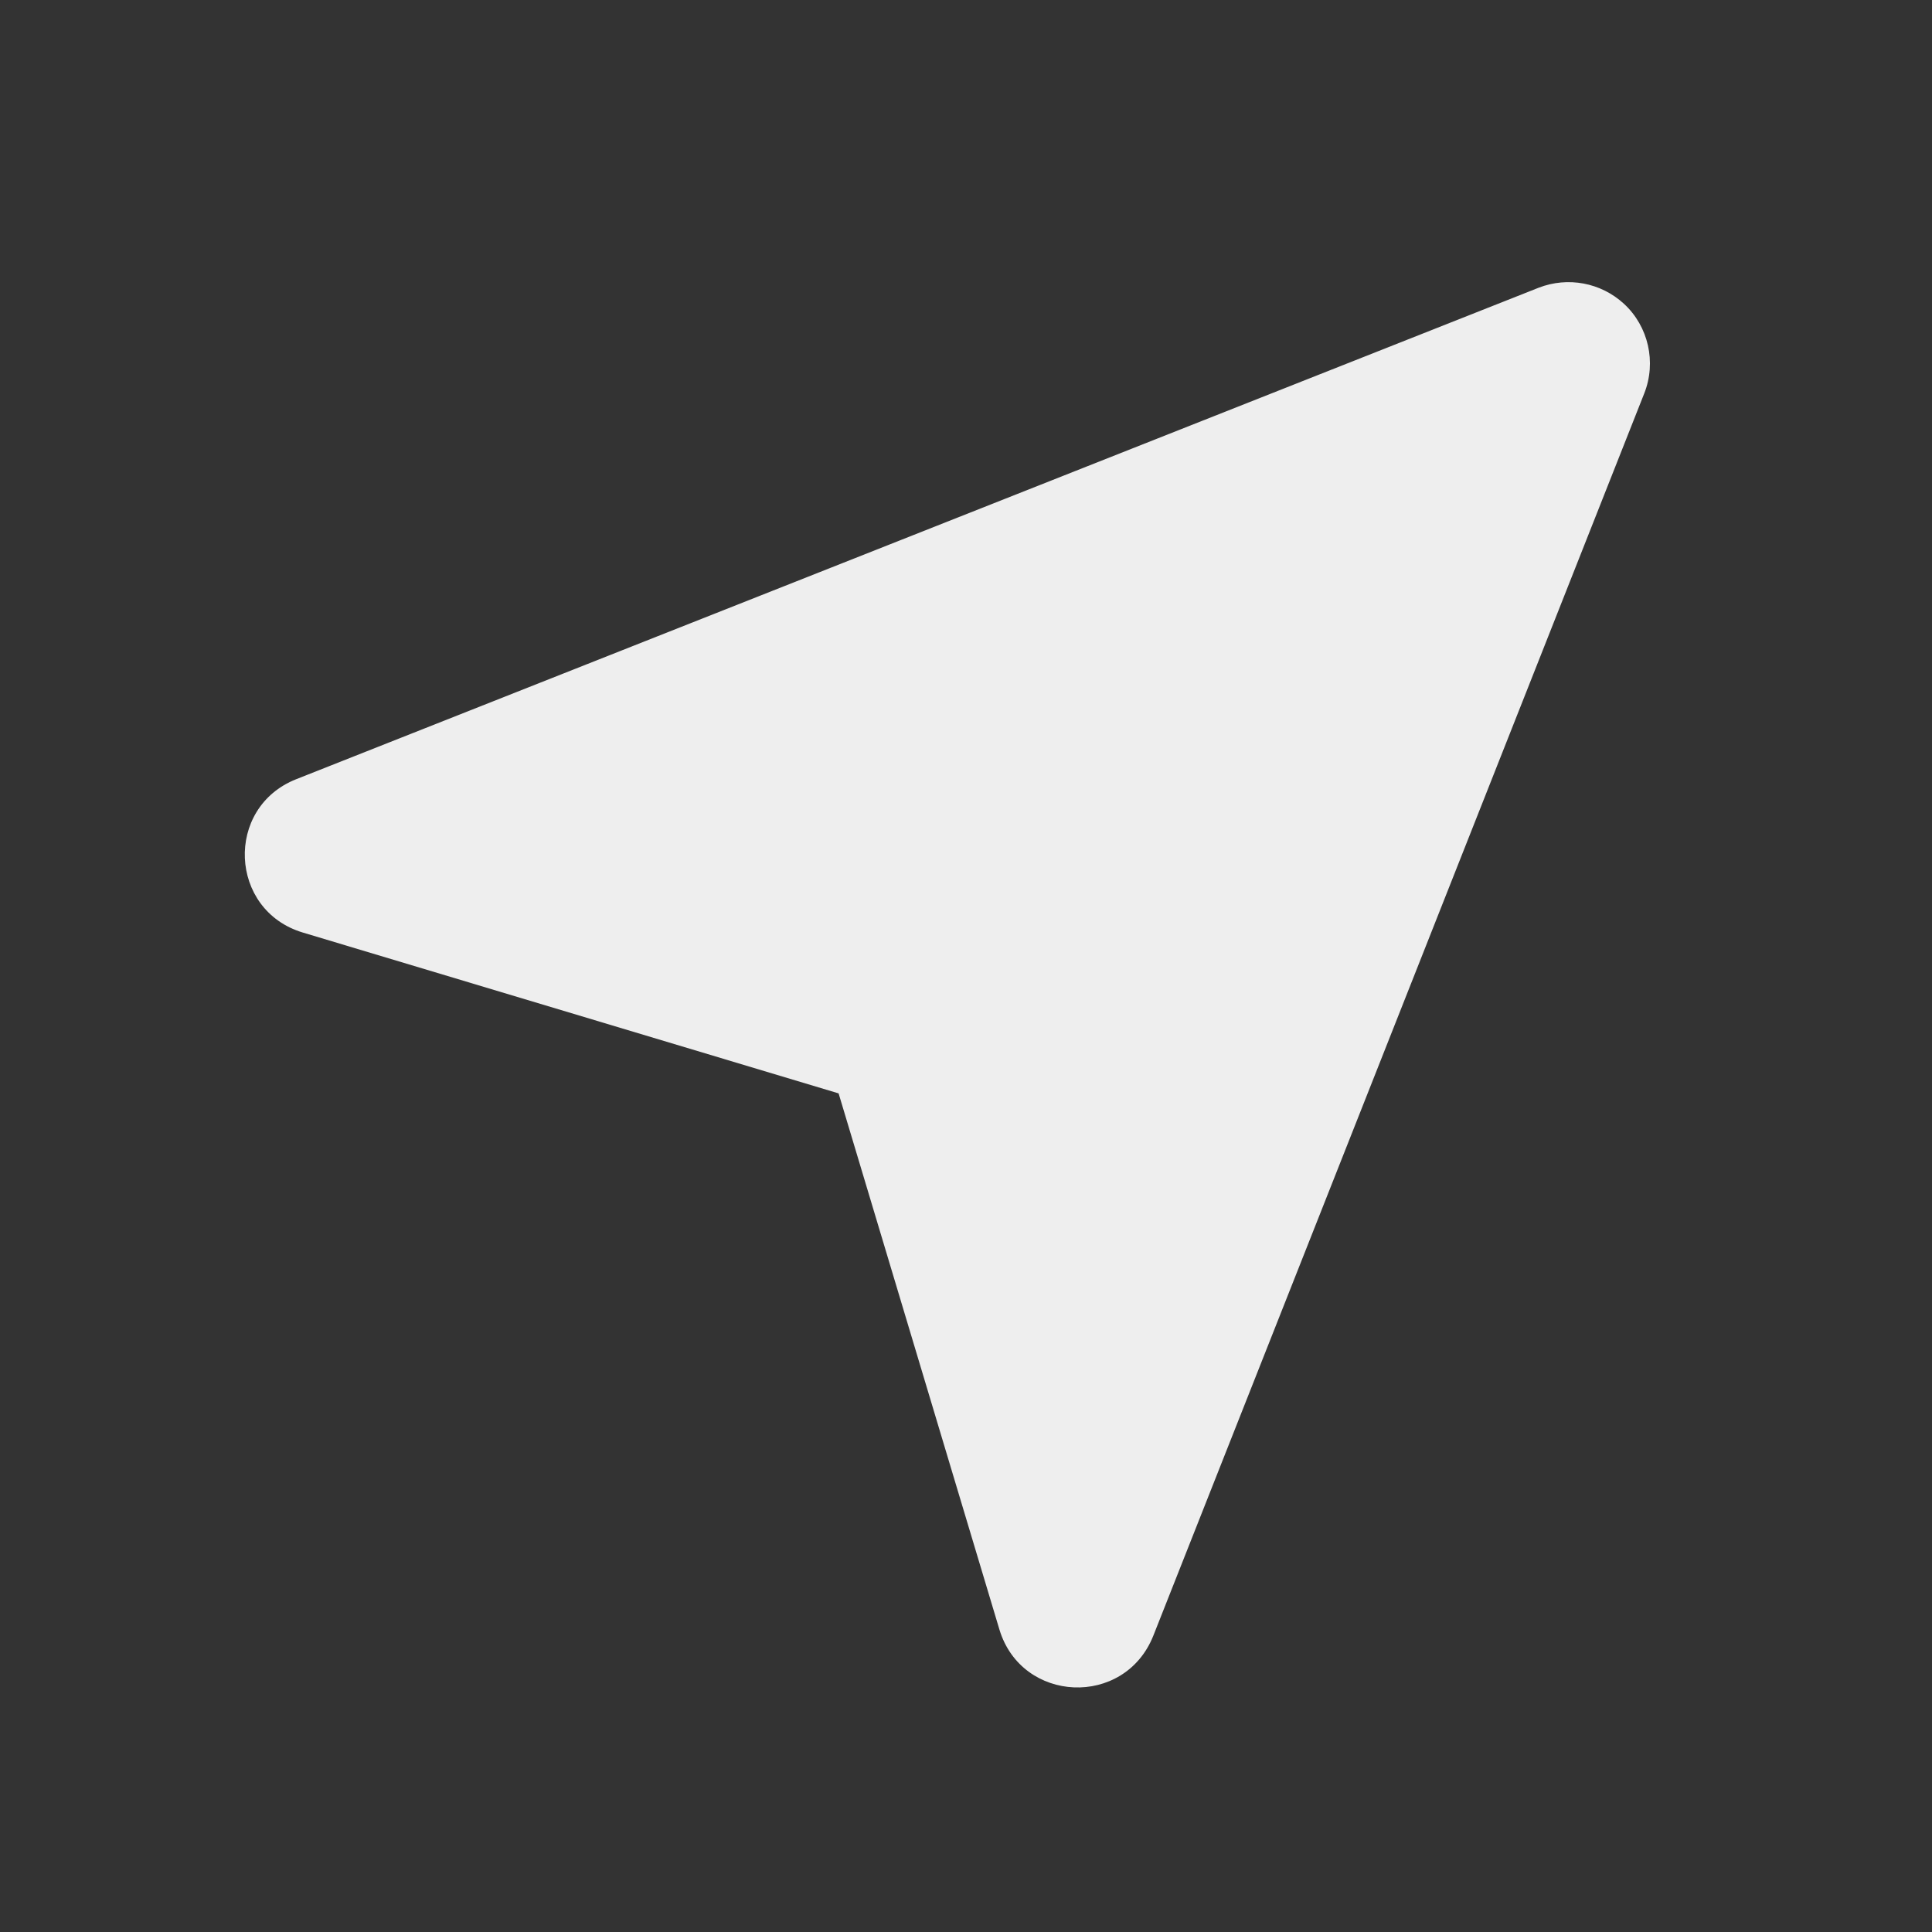 
<svg xmlns="http://www.w3.org/2000/svg" xmlns:xlink="http://www.w3.org/1999/xlink" width="16px" height="16px" viewBox="0 0 16 16" version="1.1">
<rect x="0" y="0" width="16" height="16" fill="#333333" stroke="none"/>
<g id="surface1">
<path style=" stroke:none;fill-rule:nonzero;fill:rgb(93.333%,93.333%,93.333%);fill-opacity:1;" d="M 13.449 2.516 C 13.258 2.34 12.984 2.289 12.742 2.383 L 2.453 6.453 C 1.859 6.688 1.895 7.539 2.508 7.723 L 6.945 9.055 L 8.277 13.496 C 8.461 14.105 9.312 14.145 9.551 13.547 L 13.617 3.258 C 13.719 3 13.652 2.703 13.449 2.516 Z M 13.449 2.516 "/>
</g>
</svg>

